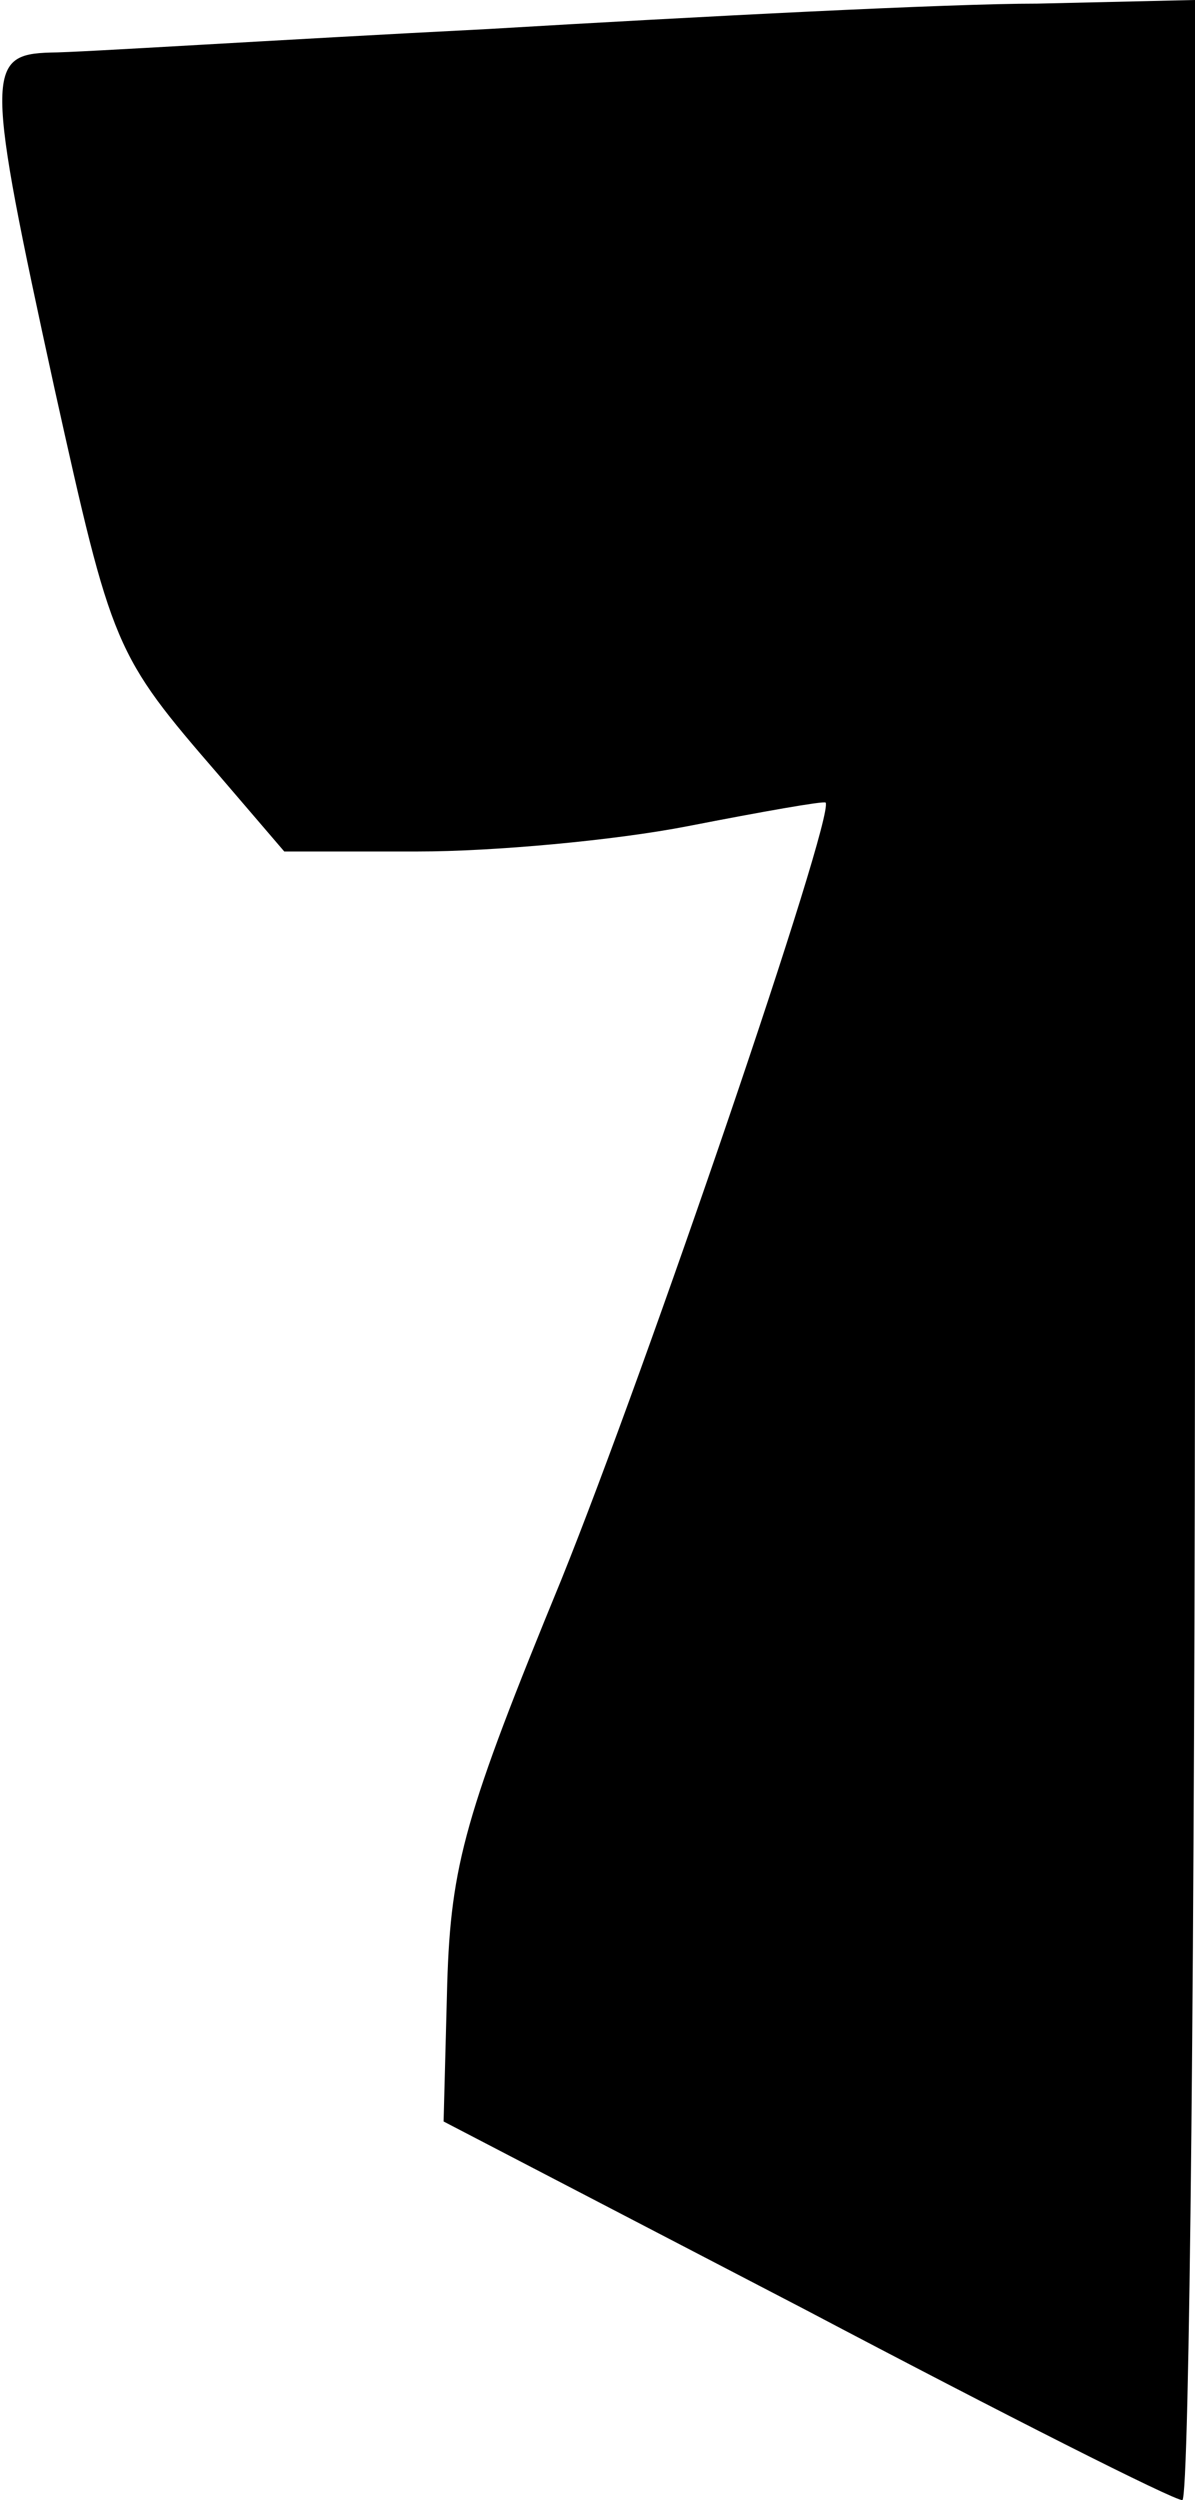 <?xml version="1.0" standalone="no"?>
<!DOCTYPE svg PUBLIC "-//W3C//DTD SVG 20010904//EN"
 "http://www.w3.org/TR/2001/REC-SVG-20010904/DTD/svg10.dtd">
<svg version="1.0" xmlns="http://www.w3.org/2000/svg"
 width="66pt" height="138pt" viewBox="0 0 66 138"
 preserveAspectRatio="xMidYMid meet">
<g transform="translate(0,138) scale(0.1,-0.1)"
fill="#000000" stroke="none">
<path fill="#000000" stroke="none" d="M270 1364 c-118 -6 -227 -13 -242 -13
-36 -1 -36 -11 2 -185 32 -144 33 -147 91 -214 l36 -42 74 0 c41 0 108 6 149
14 41 8 75 14 76 13 5 -8 -98 -310 -146 -429 -53 -129 -61 -157 -63 -223 l-2
-76 200 -104 c110 -58 203 -105 208 -105 4 0 7 311 7 690 l0 690 -87 -2 c-49
0 -185 -7 -303 -14z"/>
</g>
</svg>
